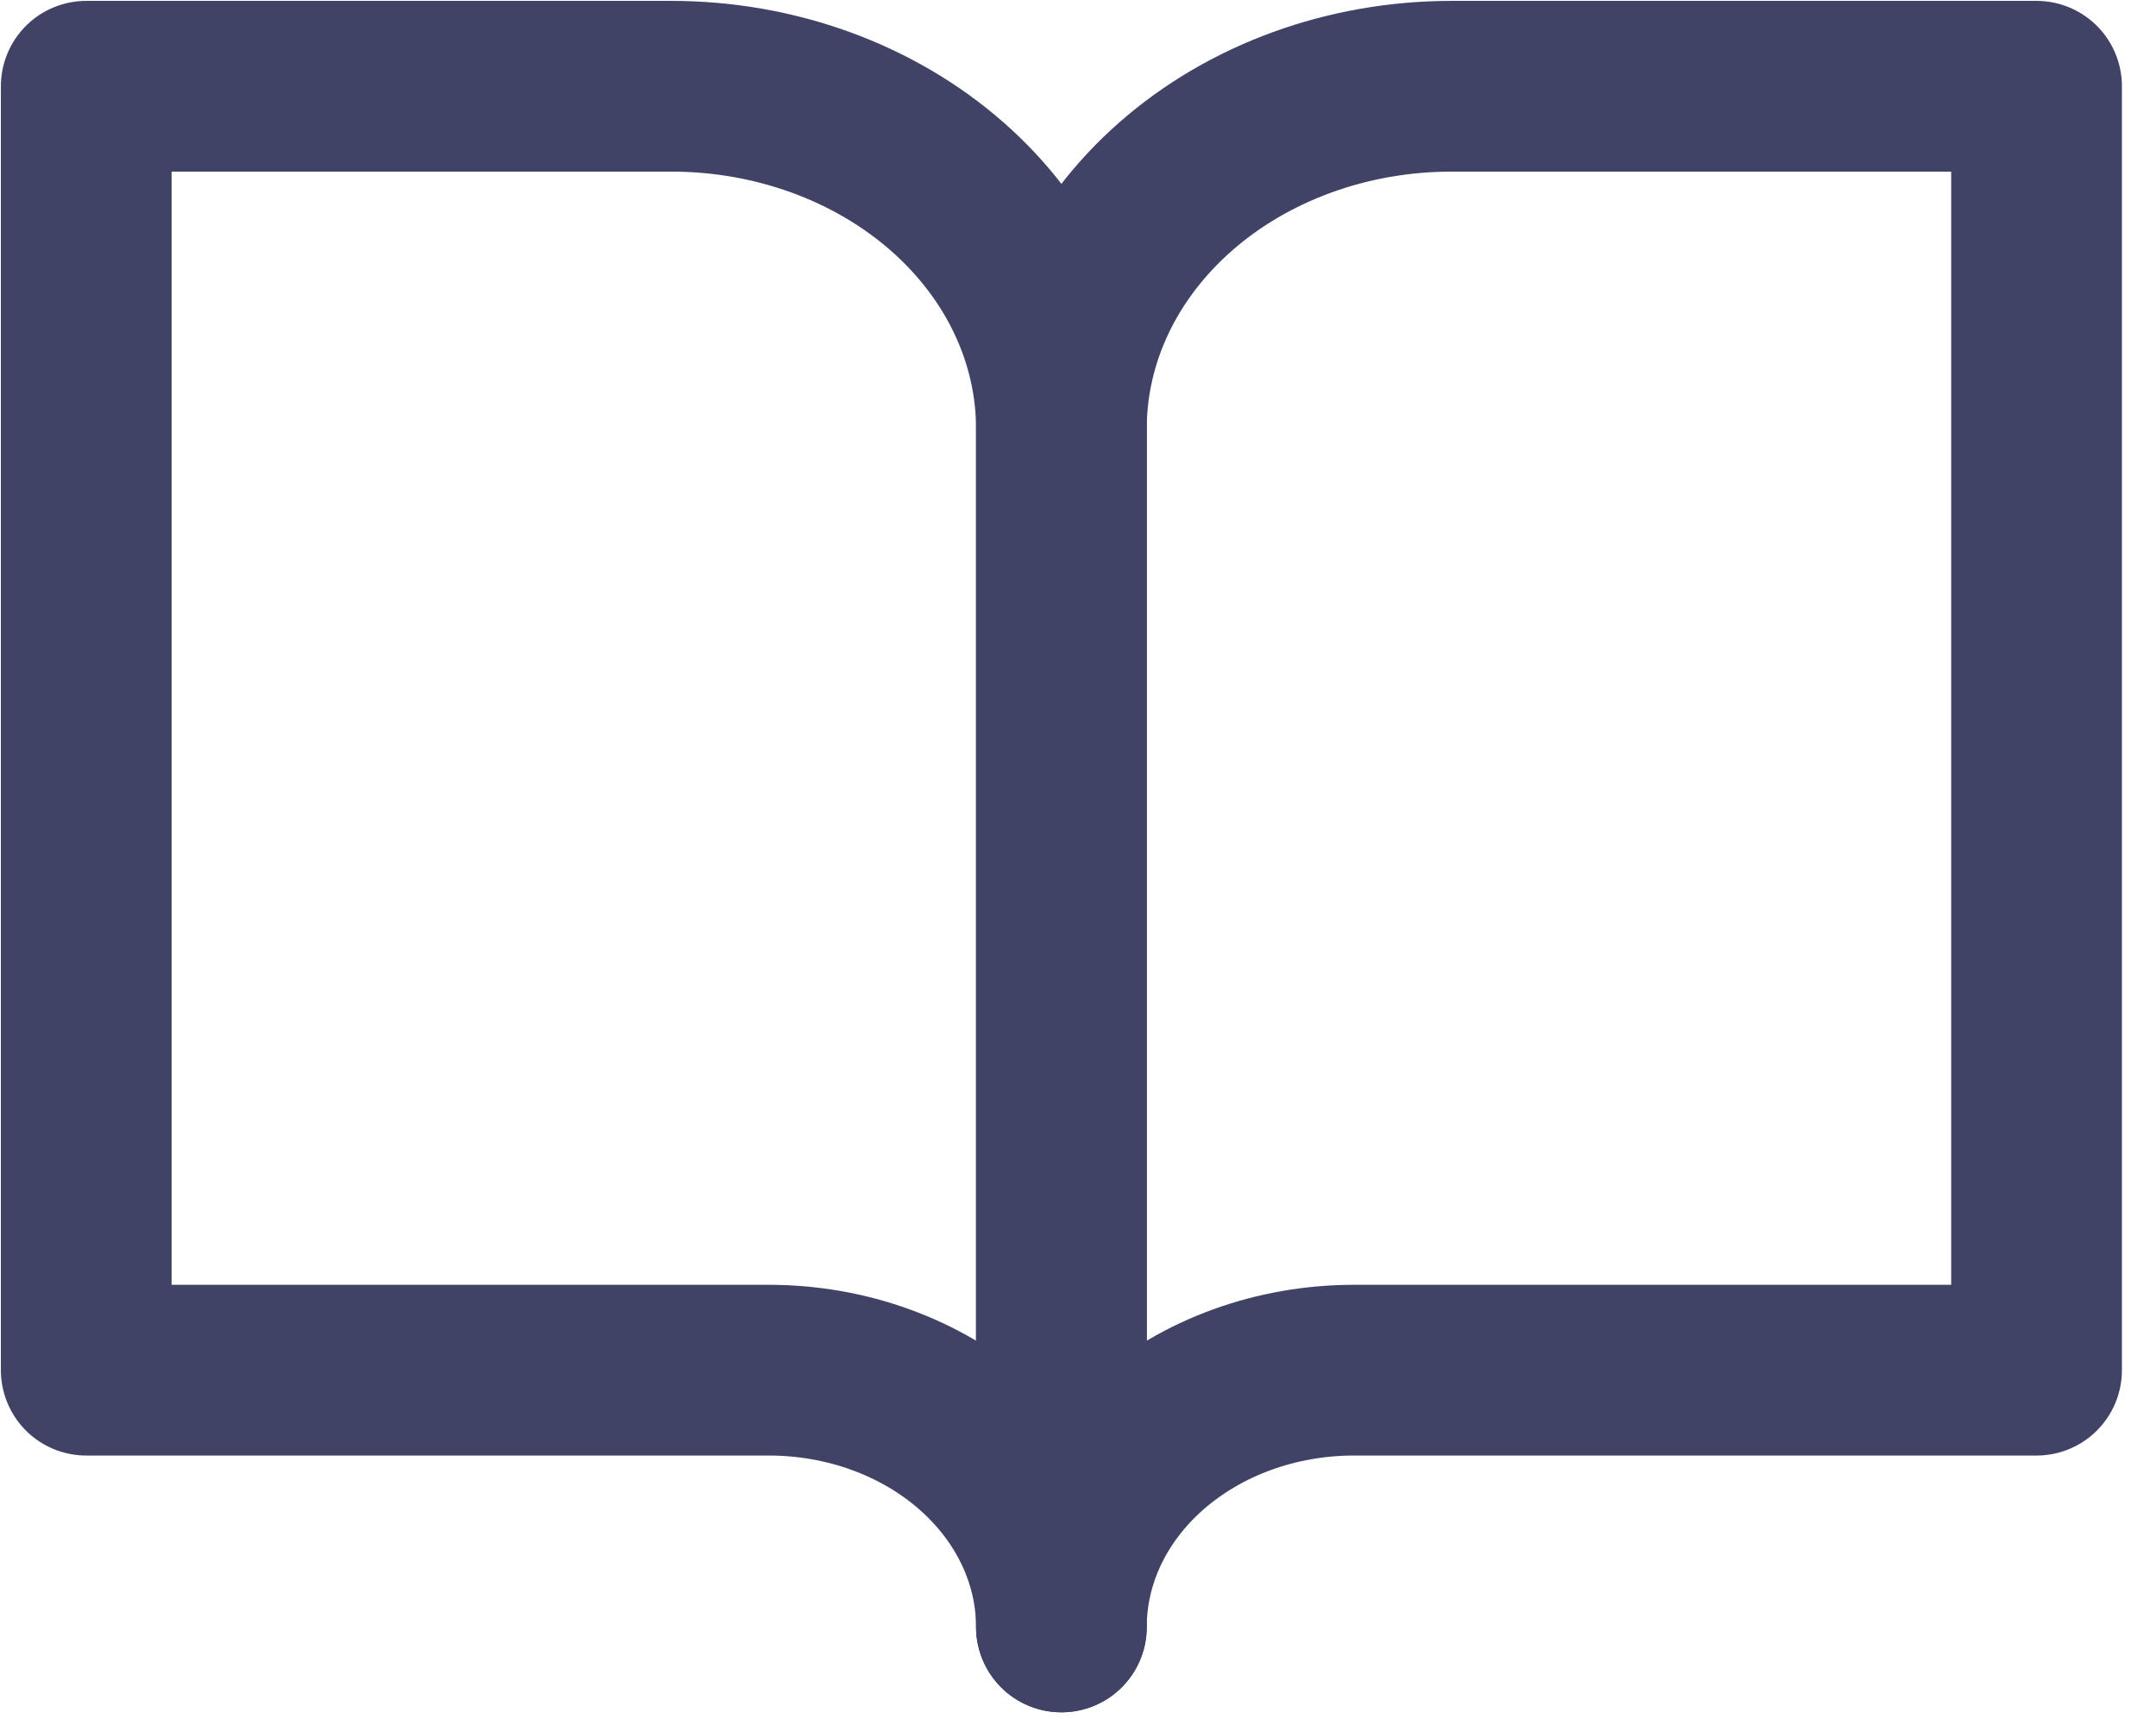 <svg width="50" height="40" viewBox="0 0 50 40" fill="none" xmlns="http://www.w3.org/2000/svg">
<path d="M2 2H15.569C17.968 2 20.269 2.836 21.966 4.325C23.662 5.814 24.615 7.833 24.615 9.939V37.726C24.615 36.147 23.9 34.633 22.628 33.516C21.356 32.399 19.63 31.772 17.831 31.772H2V2Z" stroke="#404366" stroke-width="3.959" stroke-linecap="round" stroke-linejoin="round"/>
<path d="M47.23 2H33.661C31.262 2 28.961 2.836 27.265 4.325C25.568 5.814 24.615 7.833 24.615 9.939V37.726C24.615 36.147 25.33 34.633 26.602 33.516C27.875 32.399 29.6 31.772 31.4 31.772H47.23V2Z" stroke="#404366" stroke-width="3.959" stroke-linecap="round" stroke-linejoin="round"/>
</svg>
